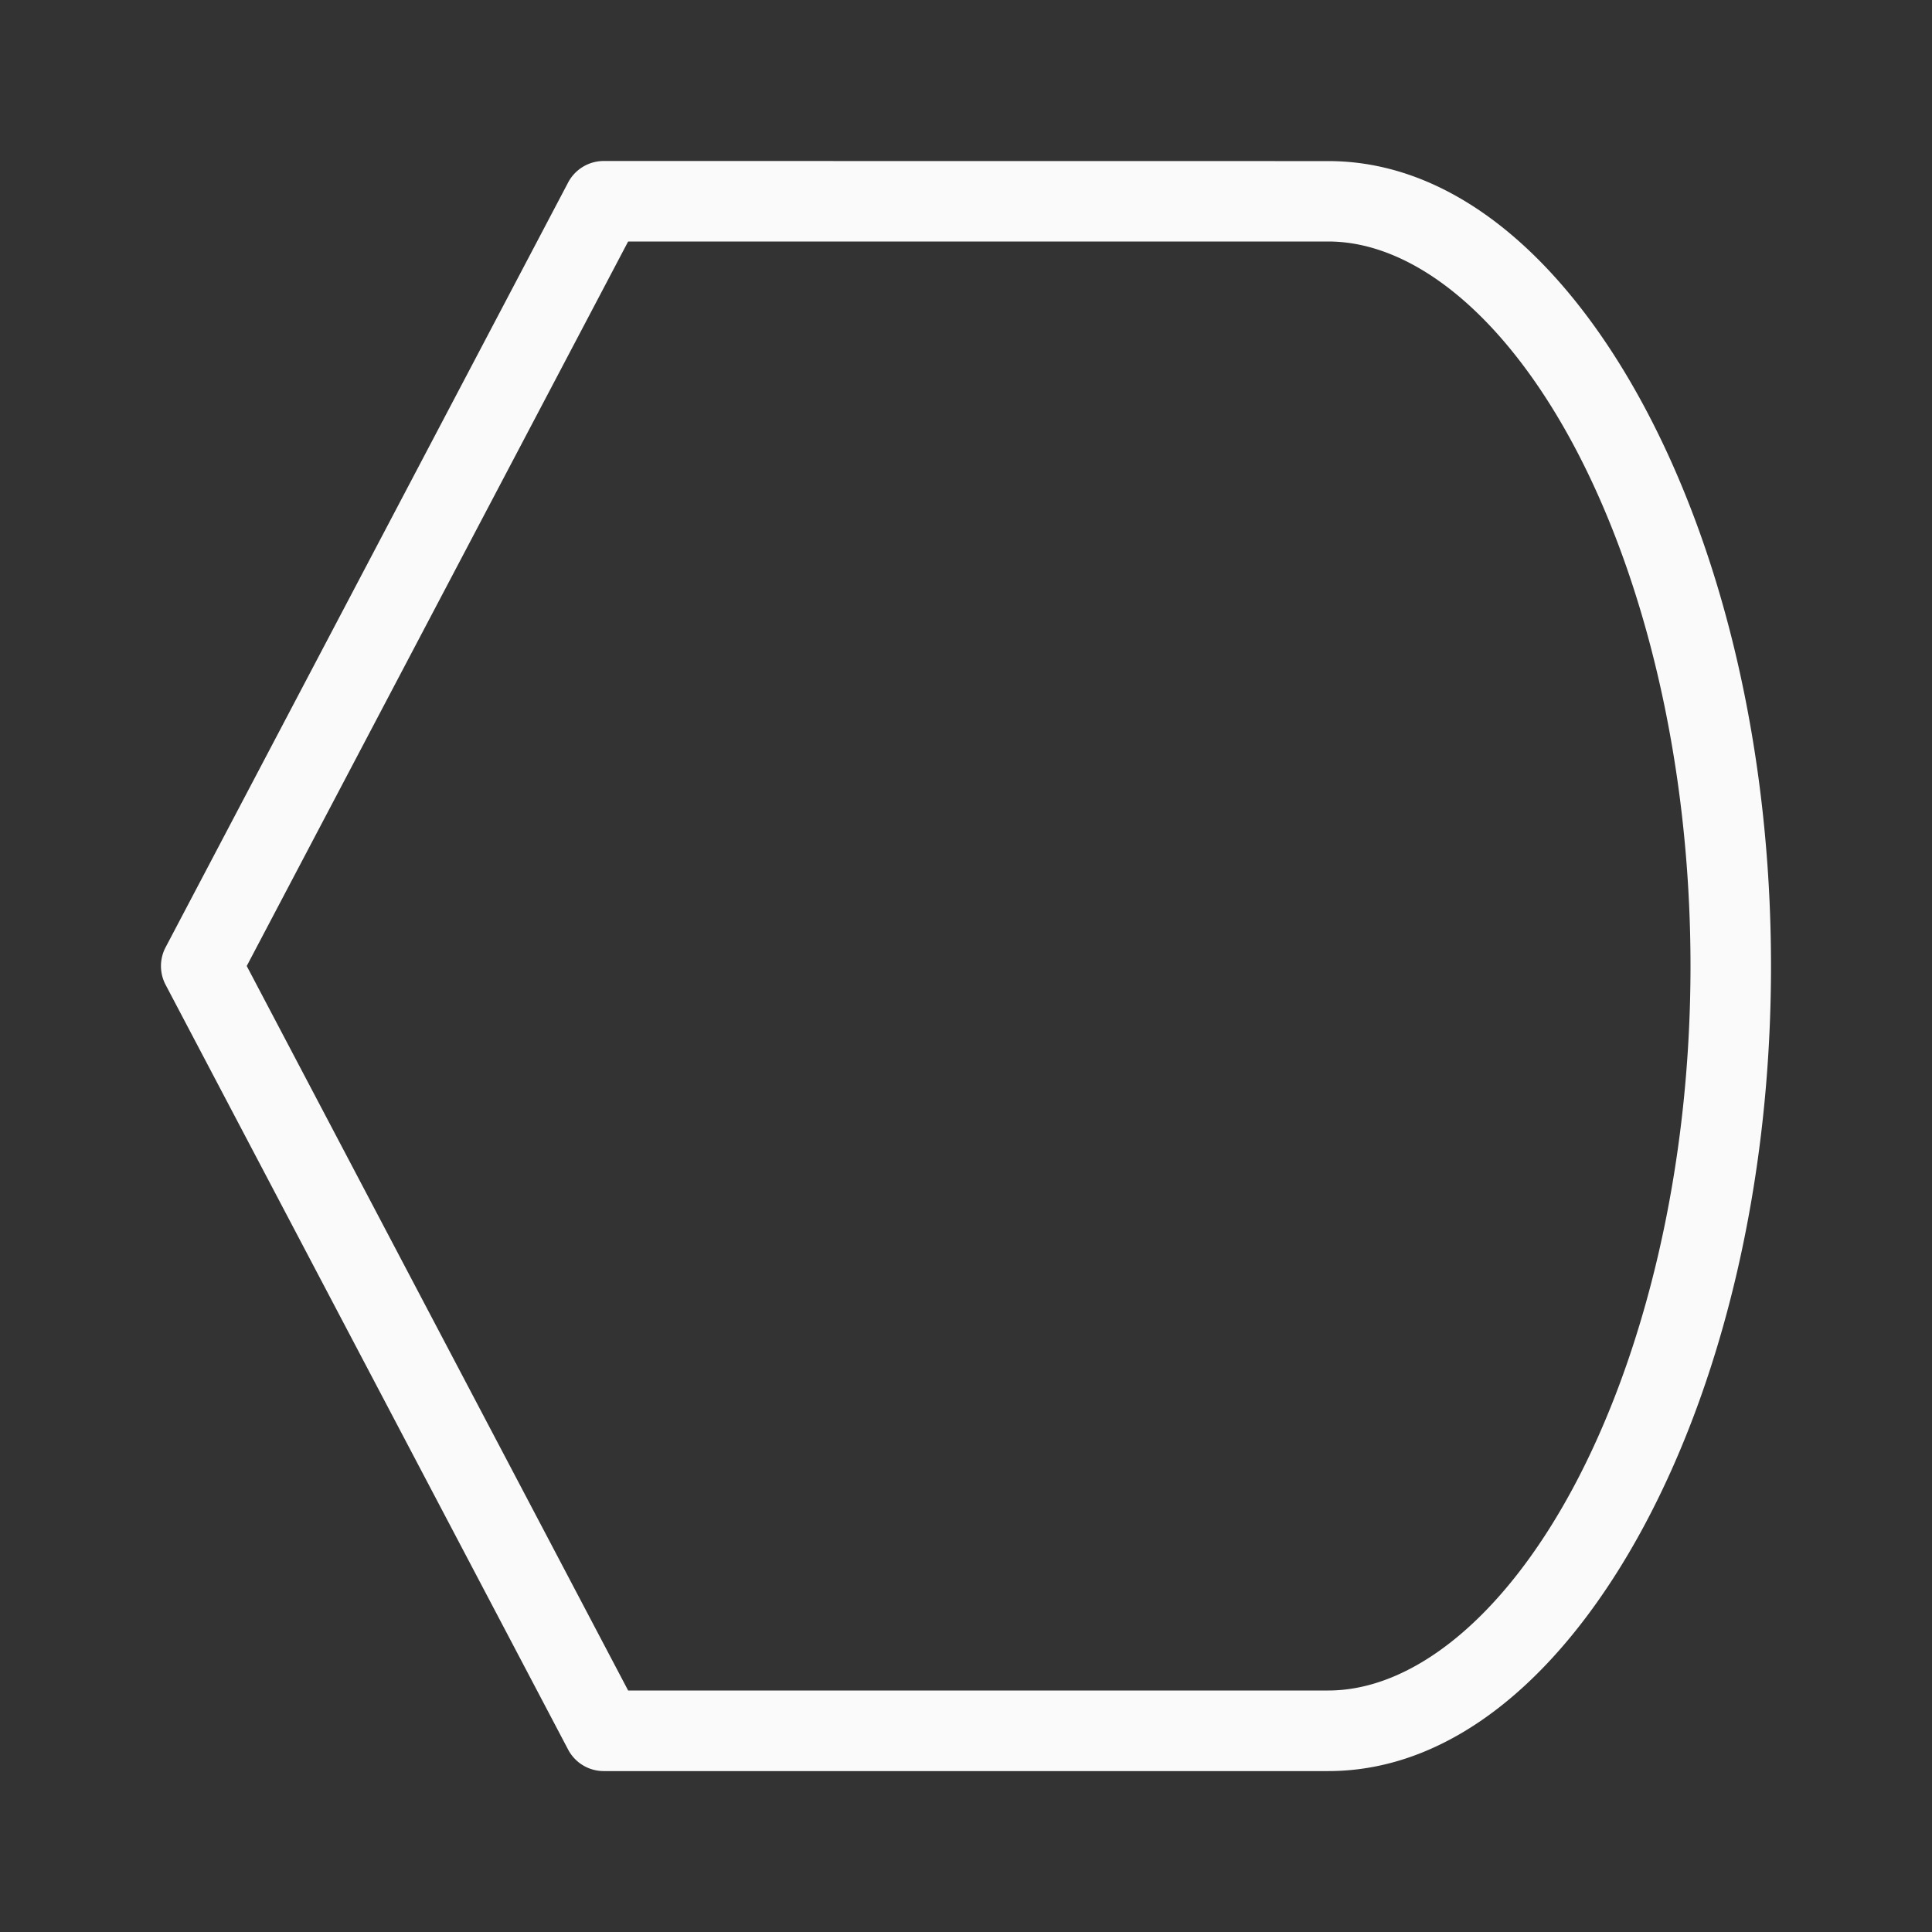 <svg viewBox="0 0 24 24" xmlns="http://www.w3.org/2000/svg"><rect x="0" y="0" width="24" height="24" fill="#333333" stroke="none"/><path d="m7.5 2a.5.5 0 0 0 -.443.268l-5 9.5a.5.5 0 0 0 0 .465l5 9.5a.5.5 0 0 0 .443.268h9c1.582 0 2.953-1.238 3.924-3.047.97-1.809 1.576-4.254 1.576-6.953s-.606-5.144-1.576-6.953c-.97-1.809-2.342-3.047-3.924-3.047zm.303 1h8.697c1.041 0 2.169.891 3.043 2.52.874 1.629 1.457 3.933 1.457 6.48 0 2.548-.583 4.851-1.457 6.48s-2.002 2.52-3.043 2.52h-8.697l-4.738-9z" fill="#fafafa"/></svg>